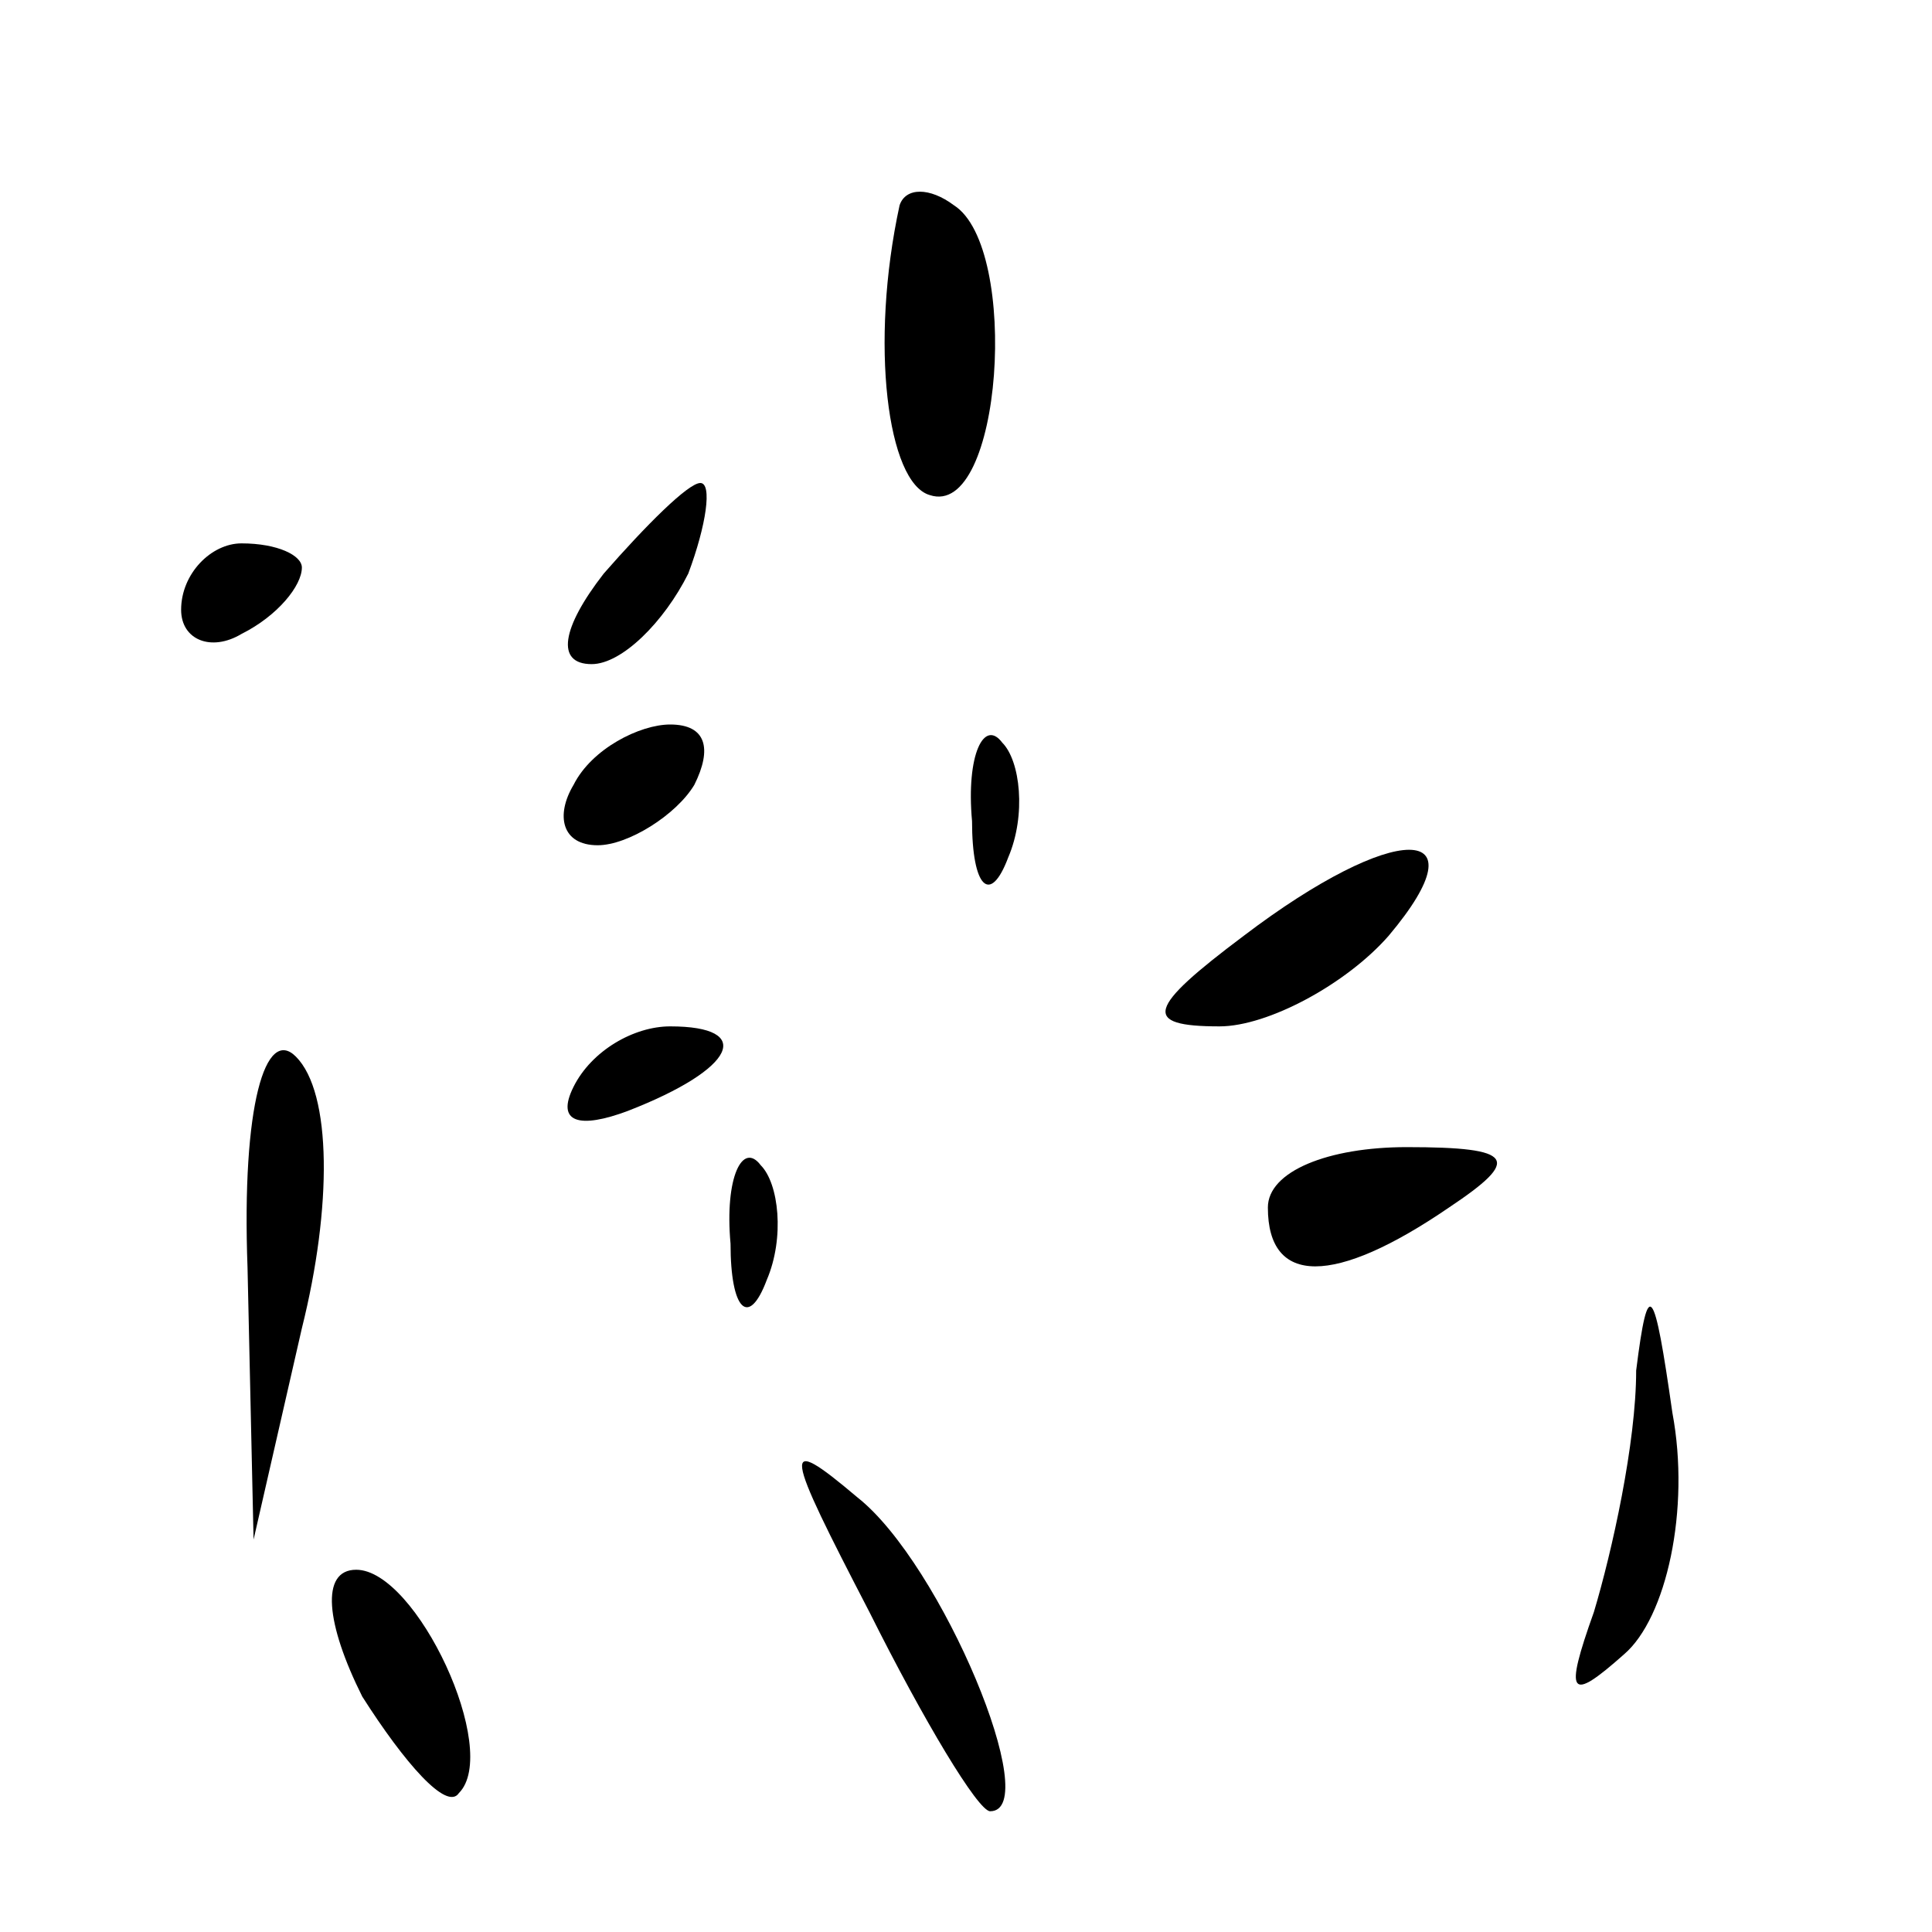 <?xml version="1.0" standalone="no"?>
<!DOCTYPE svg PUBLIC "-//W3C//DTD SVG 20010904//EN"
 "http://www.w3.org/TR/2001/REC-SVG-20010904/DTD/svg10.dtd">
<svg version="1.0" xmlns="http://www.w3.org/2000/svg"
 width="32pt" height="32pt" viewBox="0 0 32 32"
 preserveAspectRatio="xMidYMid meet">
<g transform="translate(0,32) scale(0.1,-0.1)"
fill="#000000" stroke="none">
<path fill="#000000" stroke="none" d="M149 286 c-5 -23 -2 -46 5 -48 12 -4
15 41 4 48 -4 3 -8 3 -9 0z"/>
<path fill="#000000" stroke="none" d="M100 225 c-7 -9 -8 -15 -2 -15 5 0 12
7 16 15 3 8 4 15 2 15 -2 0 -9 -7 -16 -15z"/>
<path fill="#000000" stroke="none" d="M30 219 c0 -5 5 -7 10 -4 6 3 10 8 10
11 0 2 -4 4 -10 4 -5 0 -10 -5 -10 -11z"/>
<path fill="#000000" stroke="none" d="M95 190 c-3 -5 -2 -10 4 -10 5 0 13 5
16 10 3 6 2 10 -4 10 -5 0 -13 -4 -16 -10z"/>
<path fill="#000000" stroke="none" d="M161 184 c0 -11 3 -14 6 -6 3 7 2 16
-1 19 -3 4 -6 -2 -5 -13z"/>
<path fill="#000000" stroke="none" d="M206 165 c-16 -12 -17 -15 -4 -15 8 0
21 7 28 15 16 19 1 19 -24 0z"/>
<path fill="#000000" stroke="none" d="M41 110 l1 -45 8 35 c5 20 5 39 -1 45
-5 5 -9 -8 -8 -35z"/>
<path fill="#000000" stroke="none" d="M95 140 c-3 -6 1 -7 9 -4 18 7 21 14 7
14 -6 0 -13 -4 -16 -10z"/>
<path fill="#000000" stroke="none" d="M121 114 c0 -11 3 -14 6 -6 3 7 2 16
-1 19 -3 4 -6 -2 -5 -13z"/>
<path fill="#000000" stroke="none" d="M210 120 c0 -13 11 -13 30 0 12 8 11
10 -7 10 -13 0 -23 -4 -23 -10z"/>
<path fill="#000000" stroke="none" d="M271 93 c0 -12 -4 -30 -7 -40 -5 -14
-4 -15 5 -7 7 6 11 24 8 40 -3 21 -4 23 -6 7z"/>
<path fill="#000000" stroke="none" d="M144 53 c9 -18 18 -33 20 -33 9 0 -8
41 -22 52 -13 11 -12 8 2 -19z"/>
<path fill="#000000" stroke="none" d="M60 39 c7 -11 14 -19 16 -16 7 7 -7 37
-17 37 -6 0 -5 -9 1 -21z"/>
</g>
</svg>
